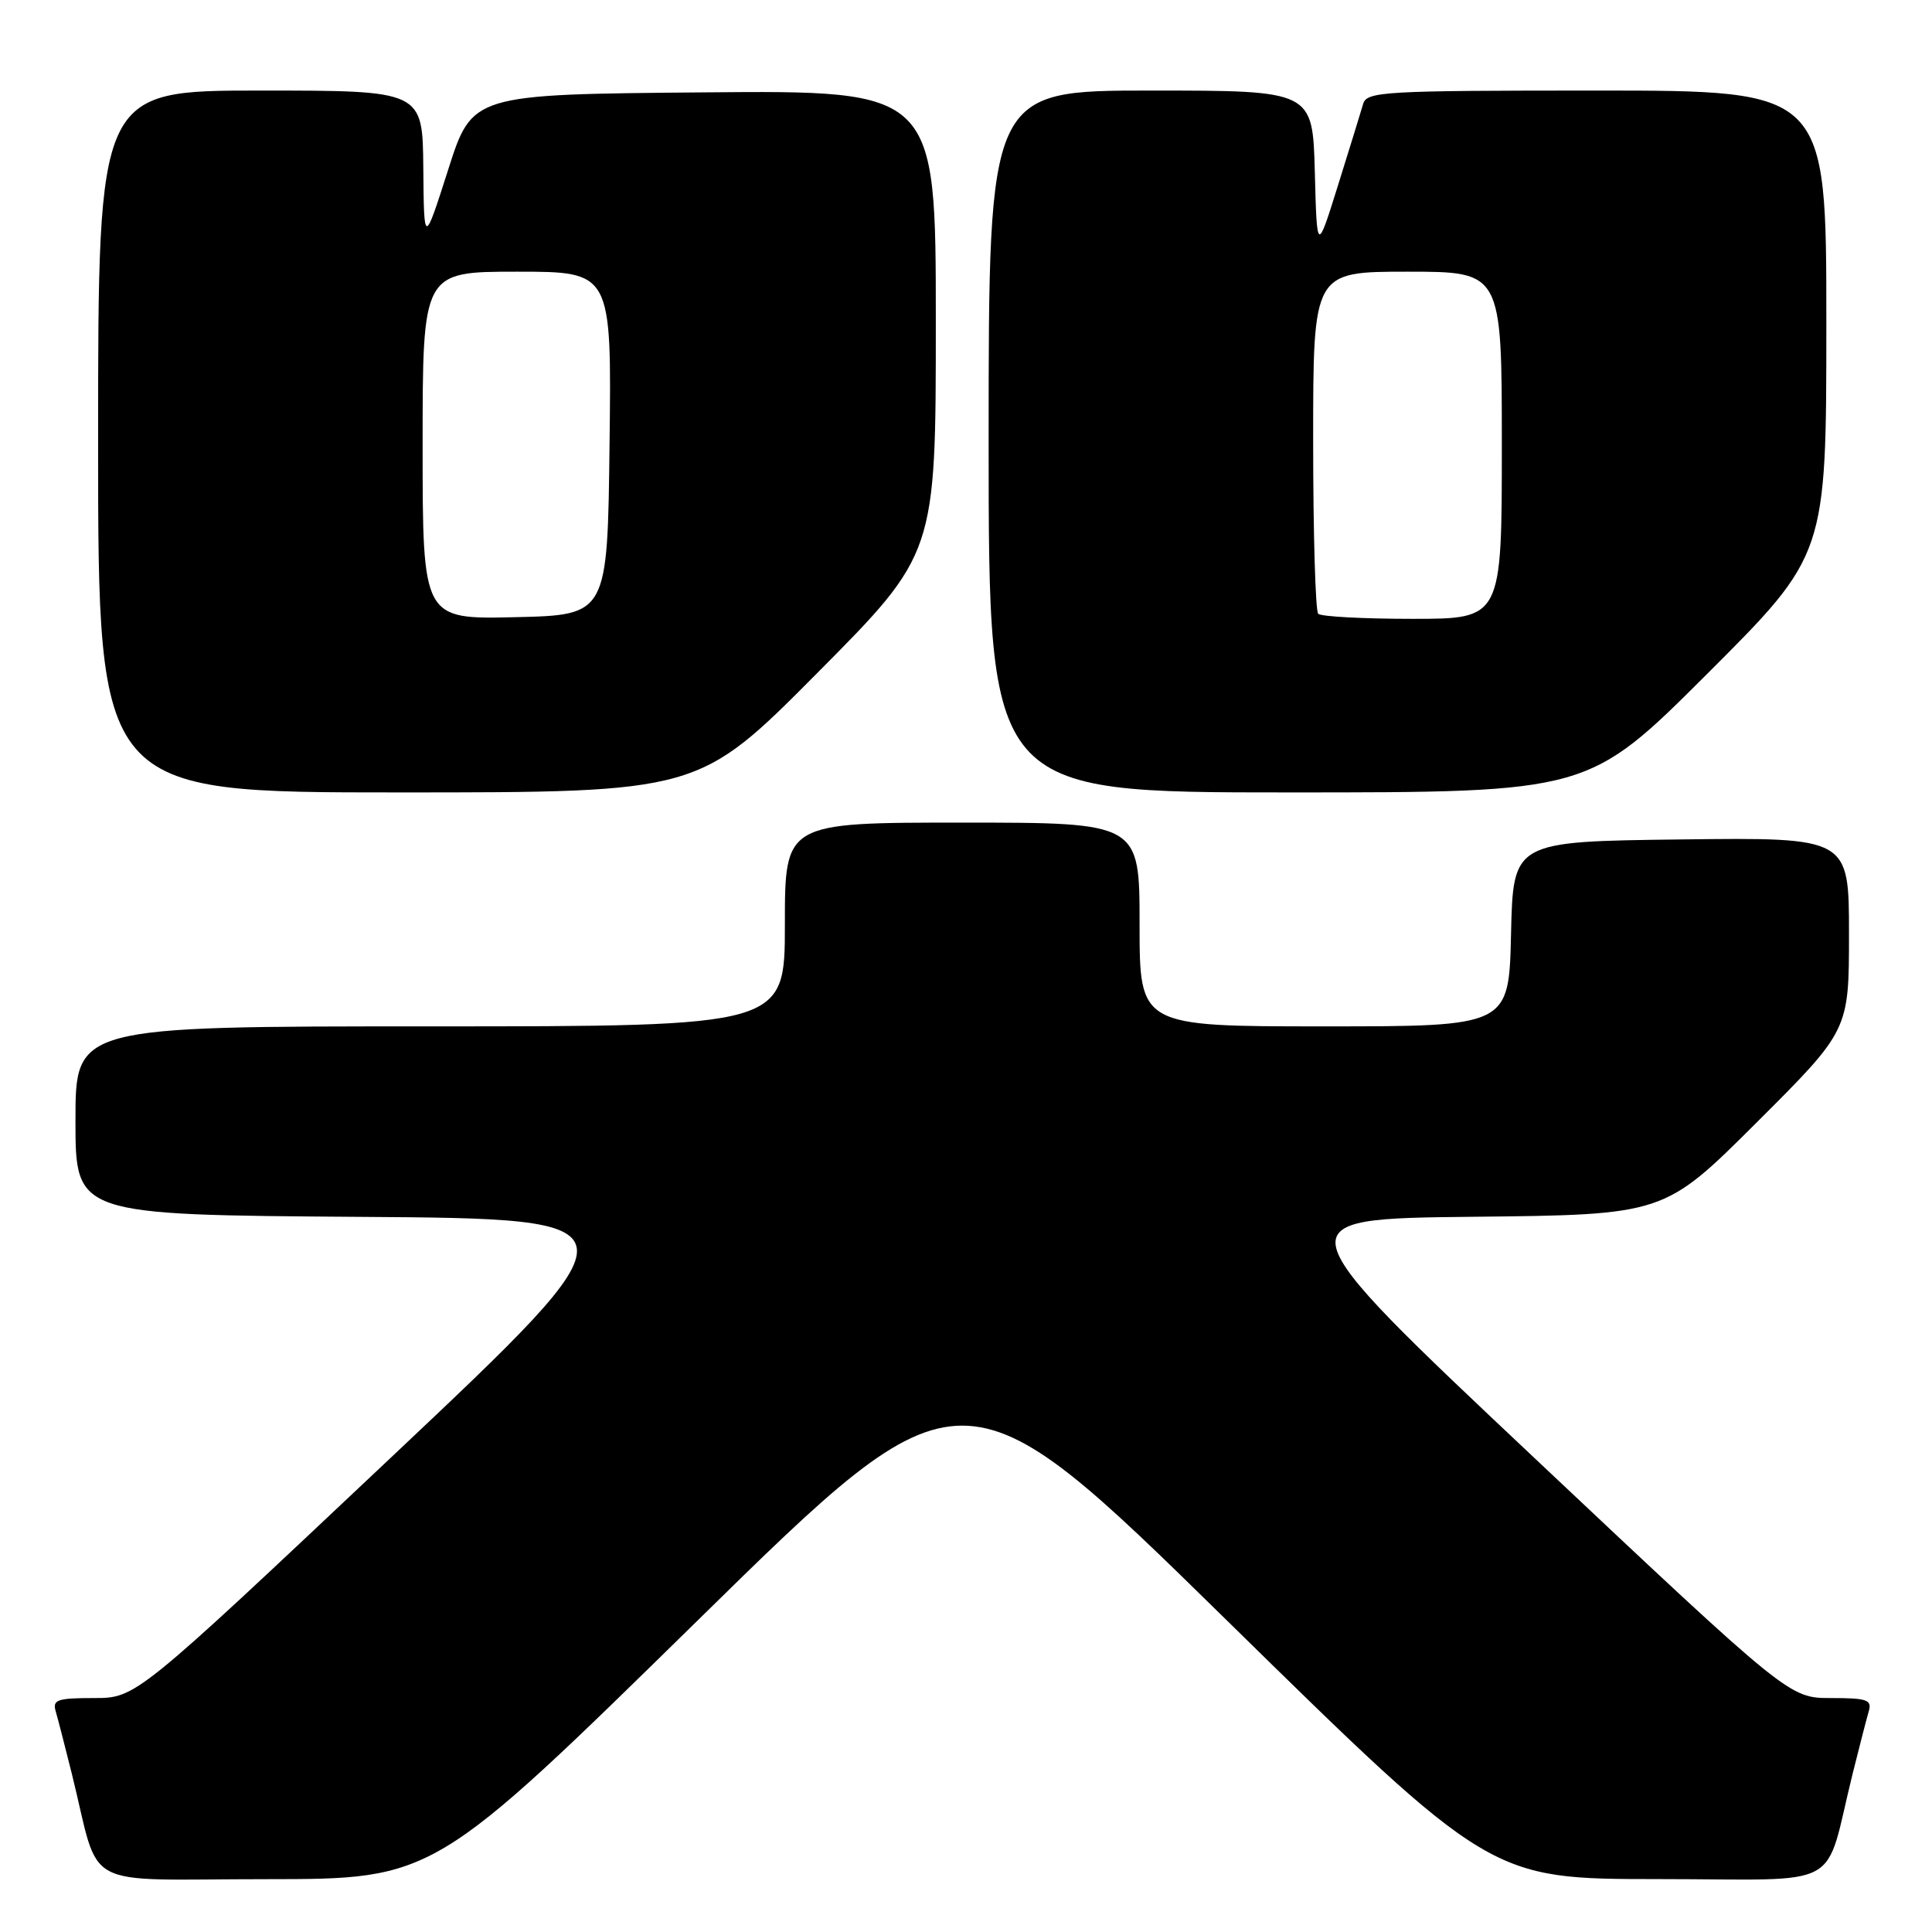 <?xml version="1.0" encoding="UTF-8" standalone="no"?>
<!DOCTYPE svg PUBLIC "-//W3C//DTD SVG 1.1//EN" "http://www.w3.org/Graphics/SVG/1.1/DTD/svg11.dtd" >
<svg xmlns="http://www.w3.org/2000/svg" xmlns:xlink="http://www.w3.org/1999/xlink" version="1.1" viewBox="0 0 256 256">
 <g >
 <path fill="currentColor"
d=" M 92.50 214.66 C 127.50 180.32 127.50 180.32 162.50 214.65 C 197.50 248.98 197.50 248.98 219.71 248.99 C 244.82 249.00 241.58 250.76 245.49 235.00 C 246.38 231.43 247.34 227.71 247.62 226.75 C 248.07 225.23 247.40 225.00 242.61 225.00 C 237.09 225.00 237.09 225.00 203.38 193.25 C 169.68 161.50 169.68 161.50 195.09 161.23 C 220.50 160.97 220.50 160.97 232.75 148.75 C 245.00 136.53 245.00 136.53 245.00 123.75 C 245.00 110.96 245.00 110.96 222.75 111.23 C 200.50 111.50 200.50 111.50 200.22 123.75 C 199.94 136.00 199.94 136.00 175.47 136.00 C 151.00 136.00 151.00 136.00 151.00 122.50 C 151.00 109.00 151.00 109.00 127.50 109.00 C 104.00 109.00 104.00 109.00 104.00 122.50 C 104.00 136.00 104.00 136.00 57.00 136.00 C 10.00 136.00 10.00 136.00 10.00 148.49 C 10.00 160.98 10.00 160.98 47.67 161.24 C 85.35 161.50 85.35 161.50 51.68 193.25 C 18.01 225.00 18.01 225.00 12.44 225.00 C 7.60 225.00 6.93 225.23 7.38 226.75 C 7.66 227.71 8.62 231.43 9.51 235.00 C 13.42 250.76 10.18 249.00 35.29 249.00 C 57.50 248.99 57.50 248.99 92.50 214.66 Z  M 108.29 89.18 C 124.00 73.36 124.00 73.36 124.00 42.66 C 124.00 11.97 124.00 11.97 93.28 12.24 C 62.57 12.50 62.57 12.50 59.38 22.50 C 56.18 32.50 56.18 32.50 56.09 22.25 C 56.00 12.00 56.00 12.00 34.50 12.00 C 13.00 12.00 13.00 12.00 13.00 58.50 C 13.00 105.00 13.00 105.00 52.79 105.00 C 92.58 105.00 92.58 105.00 108.29 89.18 Z  M 226.24 89.26 C 242.00 73.52 242.00 73.52 242.00 42.76 C 242.00 12.00 242.00 12.00 211.57 12.00 C 183.44 12.00 181.10 12.13 180.63 13.75 C 180.35 14.71 178.86 19.55 177.31 24.50 C 174.50 33.50 174.50 33.50 174.22 22.75 C 173.93 12.00 173.93 12.00 152.47 12.00 C 131.00 12.00 131.00 12.00 131.00 58.50 C 131.00 105.00 131.00 105.00 170.74 105.00 C 210.48 105.00 210.48 105.00 226.24 89.26 Z  M 56.00 59.03 C 56.00 36.00 56.00 36.00 68.52 36.00 C 81.04 36.00 81.04 36.00 80.77 58.75 C 80.50 81.50 80.50 81.50 68.25 81.78 C 56.00 82.06 56.00 82.06 56.00 59.03 Z  M 174.67 81.33 C 174.30 80.97 174.00 70.62 174.00 58.33 C 174.00 36.00 174.00 36.00 186.50 36.00 C 199.00 36.00 199.00 36.00 199.00 59.00 C 199.00 82.00 199.00 82.00 187.17 82.00 C 180.66 82.00 175.03 81.70 174.67 81.33 Z "/>
</g>
</svg>